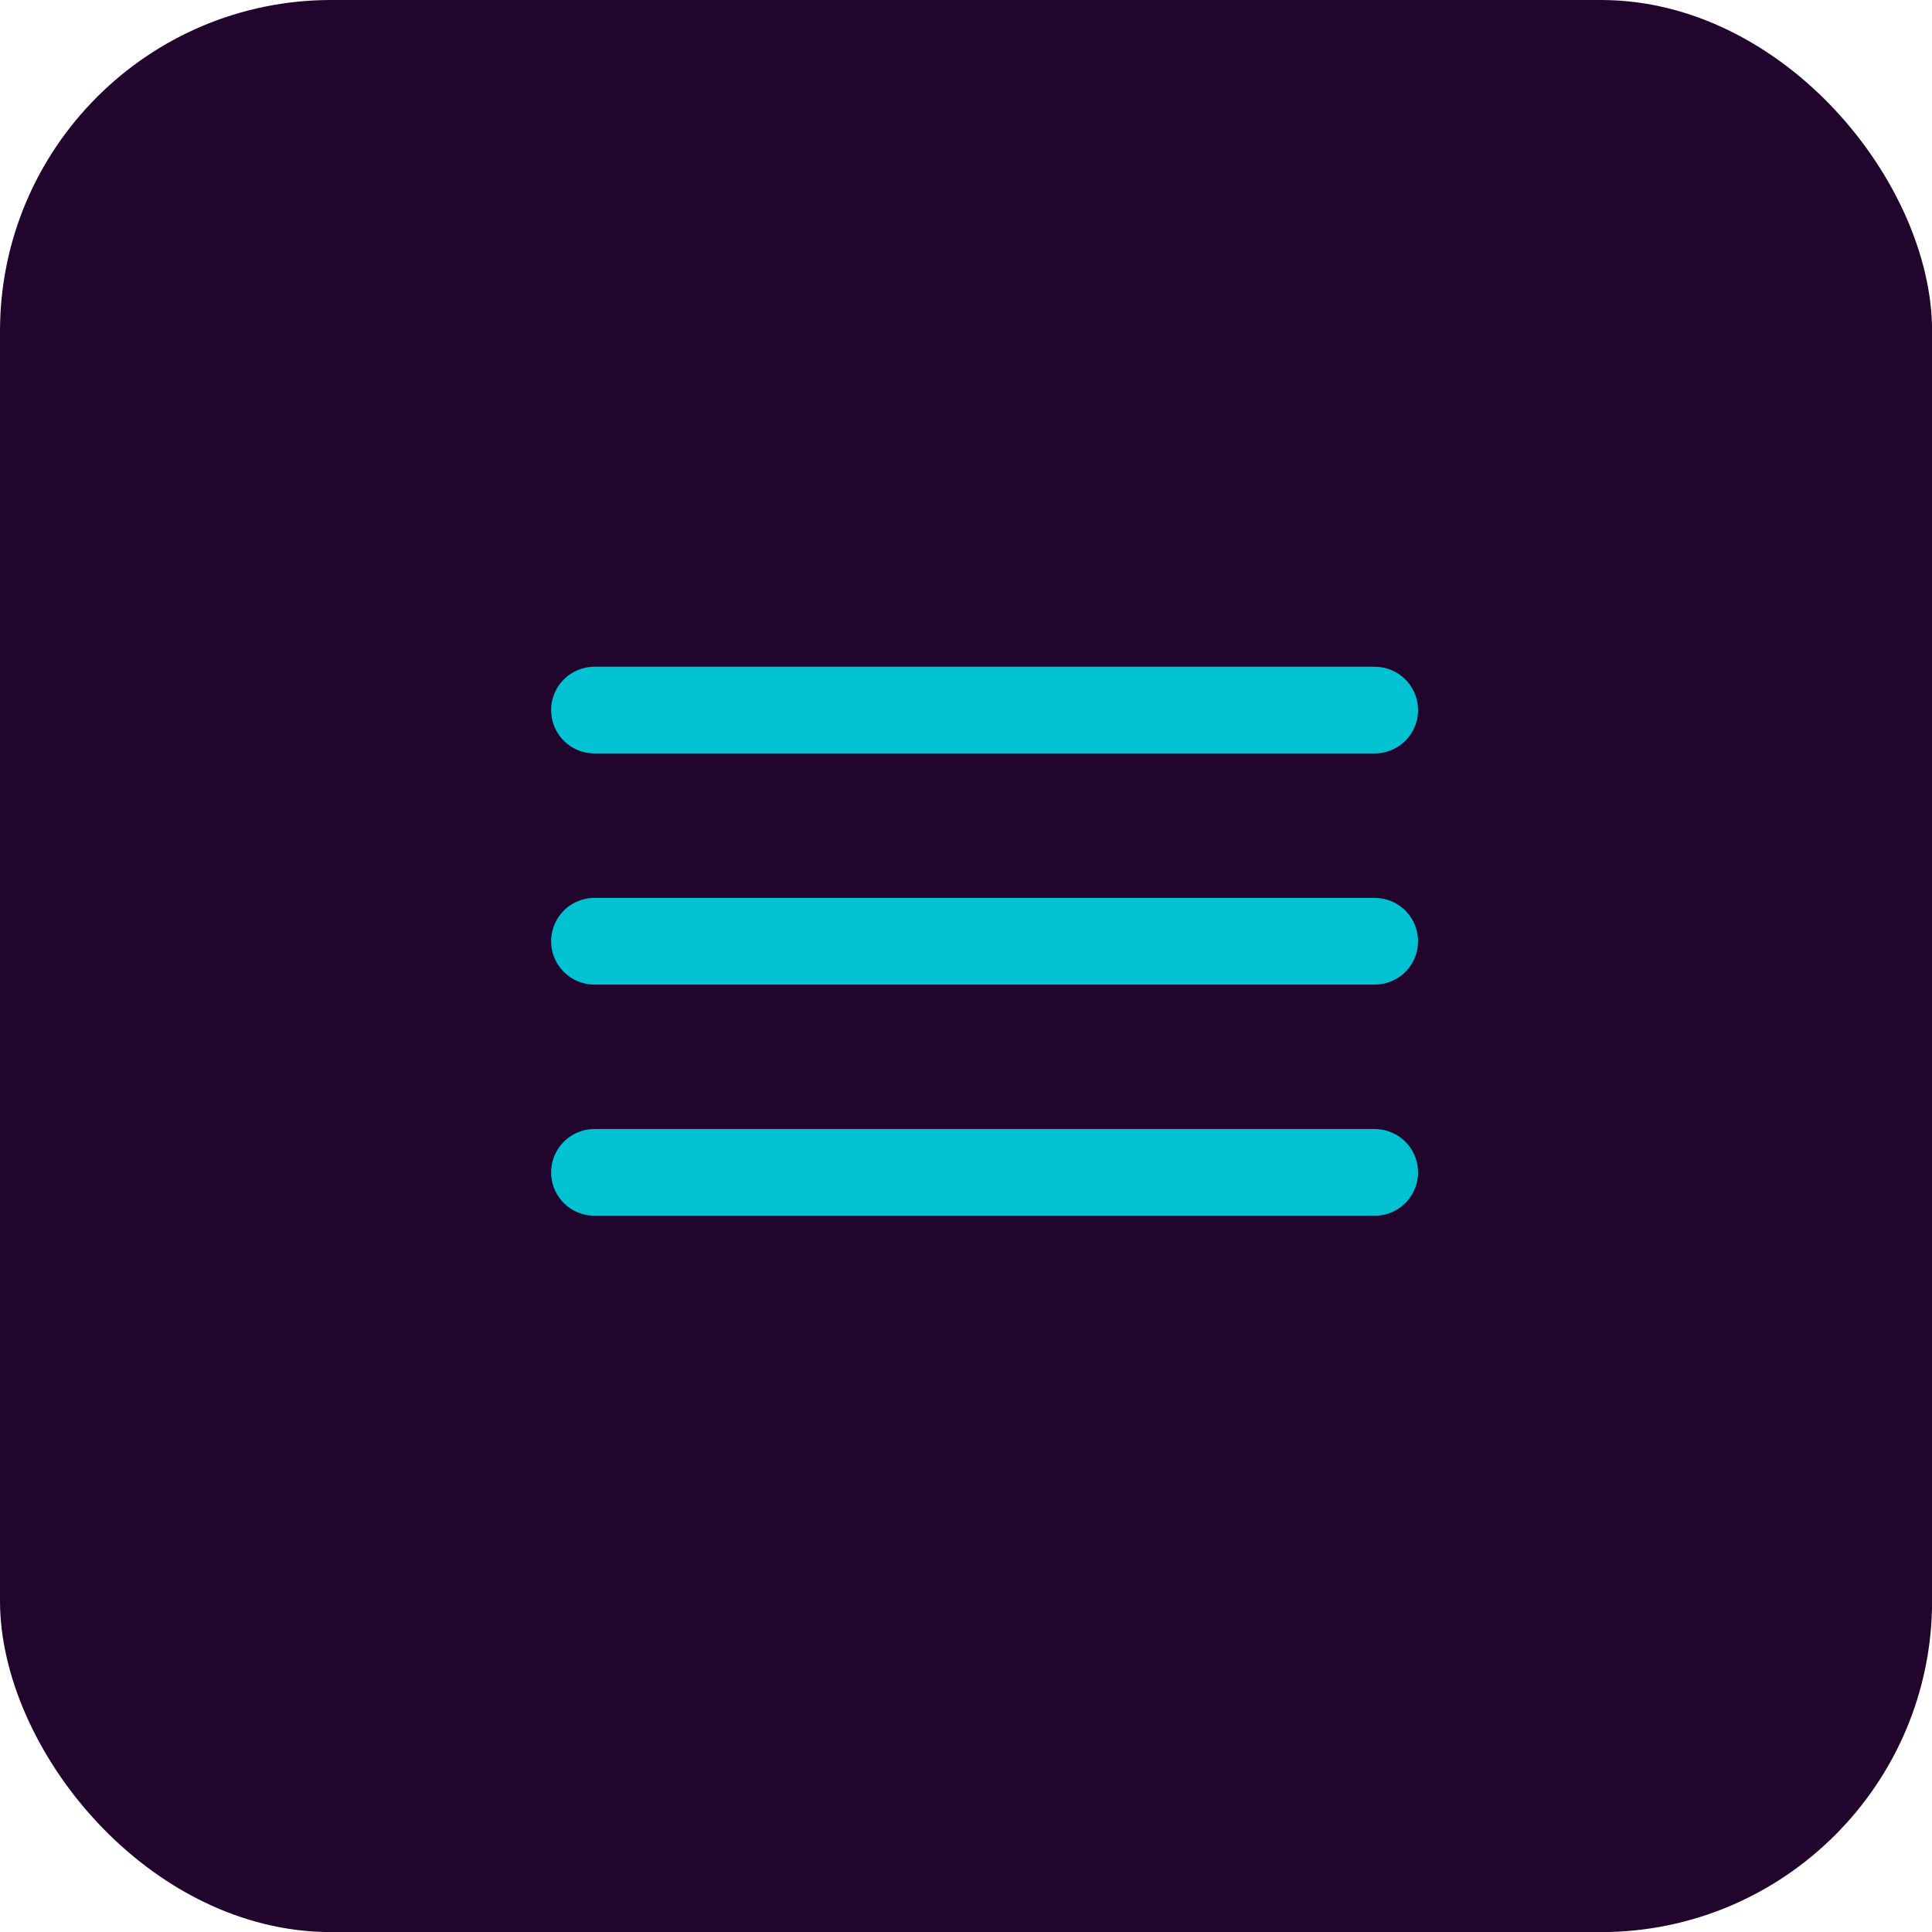 <svg width="39" height="39" viewBox="0 0 39 39" fill="none" xmlns="http://www.w3.org/2000/svg">
<rect width="39.002" height="39.002" rx="6.686" fill="#21052D"/>
<path d="M27.75 19H12" stroke="#01C2D2" stroke-width="1.75" stroke-linecap="round" stroke-linejoin="round"/>
<path d="M27.75 14.334H12" stroke="#01C2D2" stroke-width="1.75" stroke-linecap="round" stroke-linejoin="round"/>
<path d="M27.75 23.666H12" stroke="#01C2D2" stroke-width="1.75" stroke-linecap="round" stroke-linejoin="round"/>
</svg>
